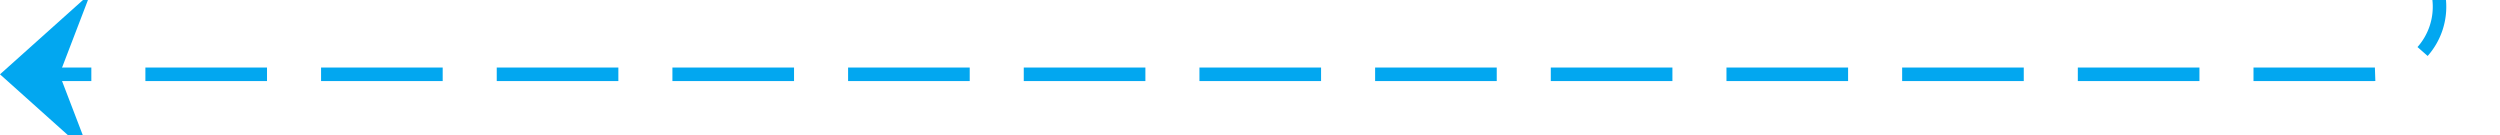 ﻿<?xml version="1.0" encoding="utf-8"?>
<svg version="1.1" xmlns:xlink="http://www.w3.org/1999/xlink" width="185px" height="10px" preserveAspectRatio="xMinYMid meet" viewBox="1120 1681  185 8" xmlns="http://www.w3.org/2000/svg">
  <path d="M 1118 919.5  L 1295 919.5  A 5 5 0 0 1 1300.5 924.5 L 1300.5 1680  A 5 5 0 0 1 1295.5 1685.5 L 1121 1685.5  " stroke-width="1" stroke-dasharray="9,4" stroke="#02a7f0" fill="none" />
  <path d="M 1126.7 1679.5  L 1120 1685.5  L 1126.7 1691.5  L 1124.4 1685.5  L 1126.7 1679.5  Z " fill-rule="nonzero" fill="#02a7f0" stroke="none" />
</svg>